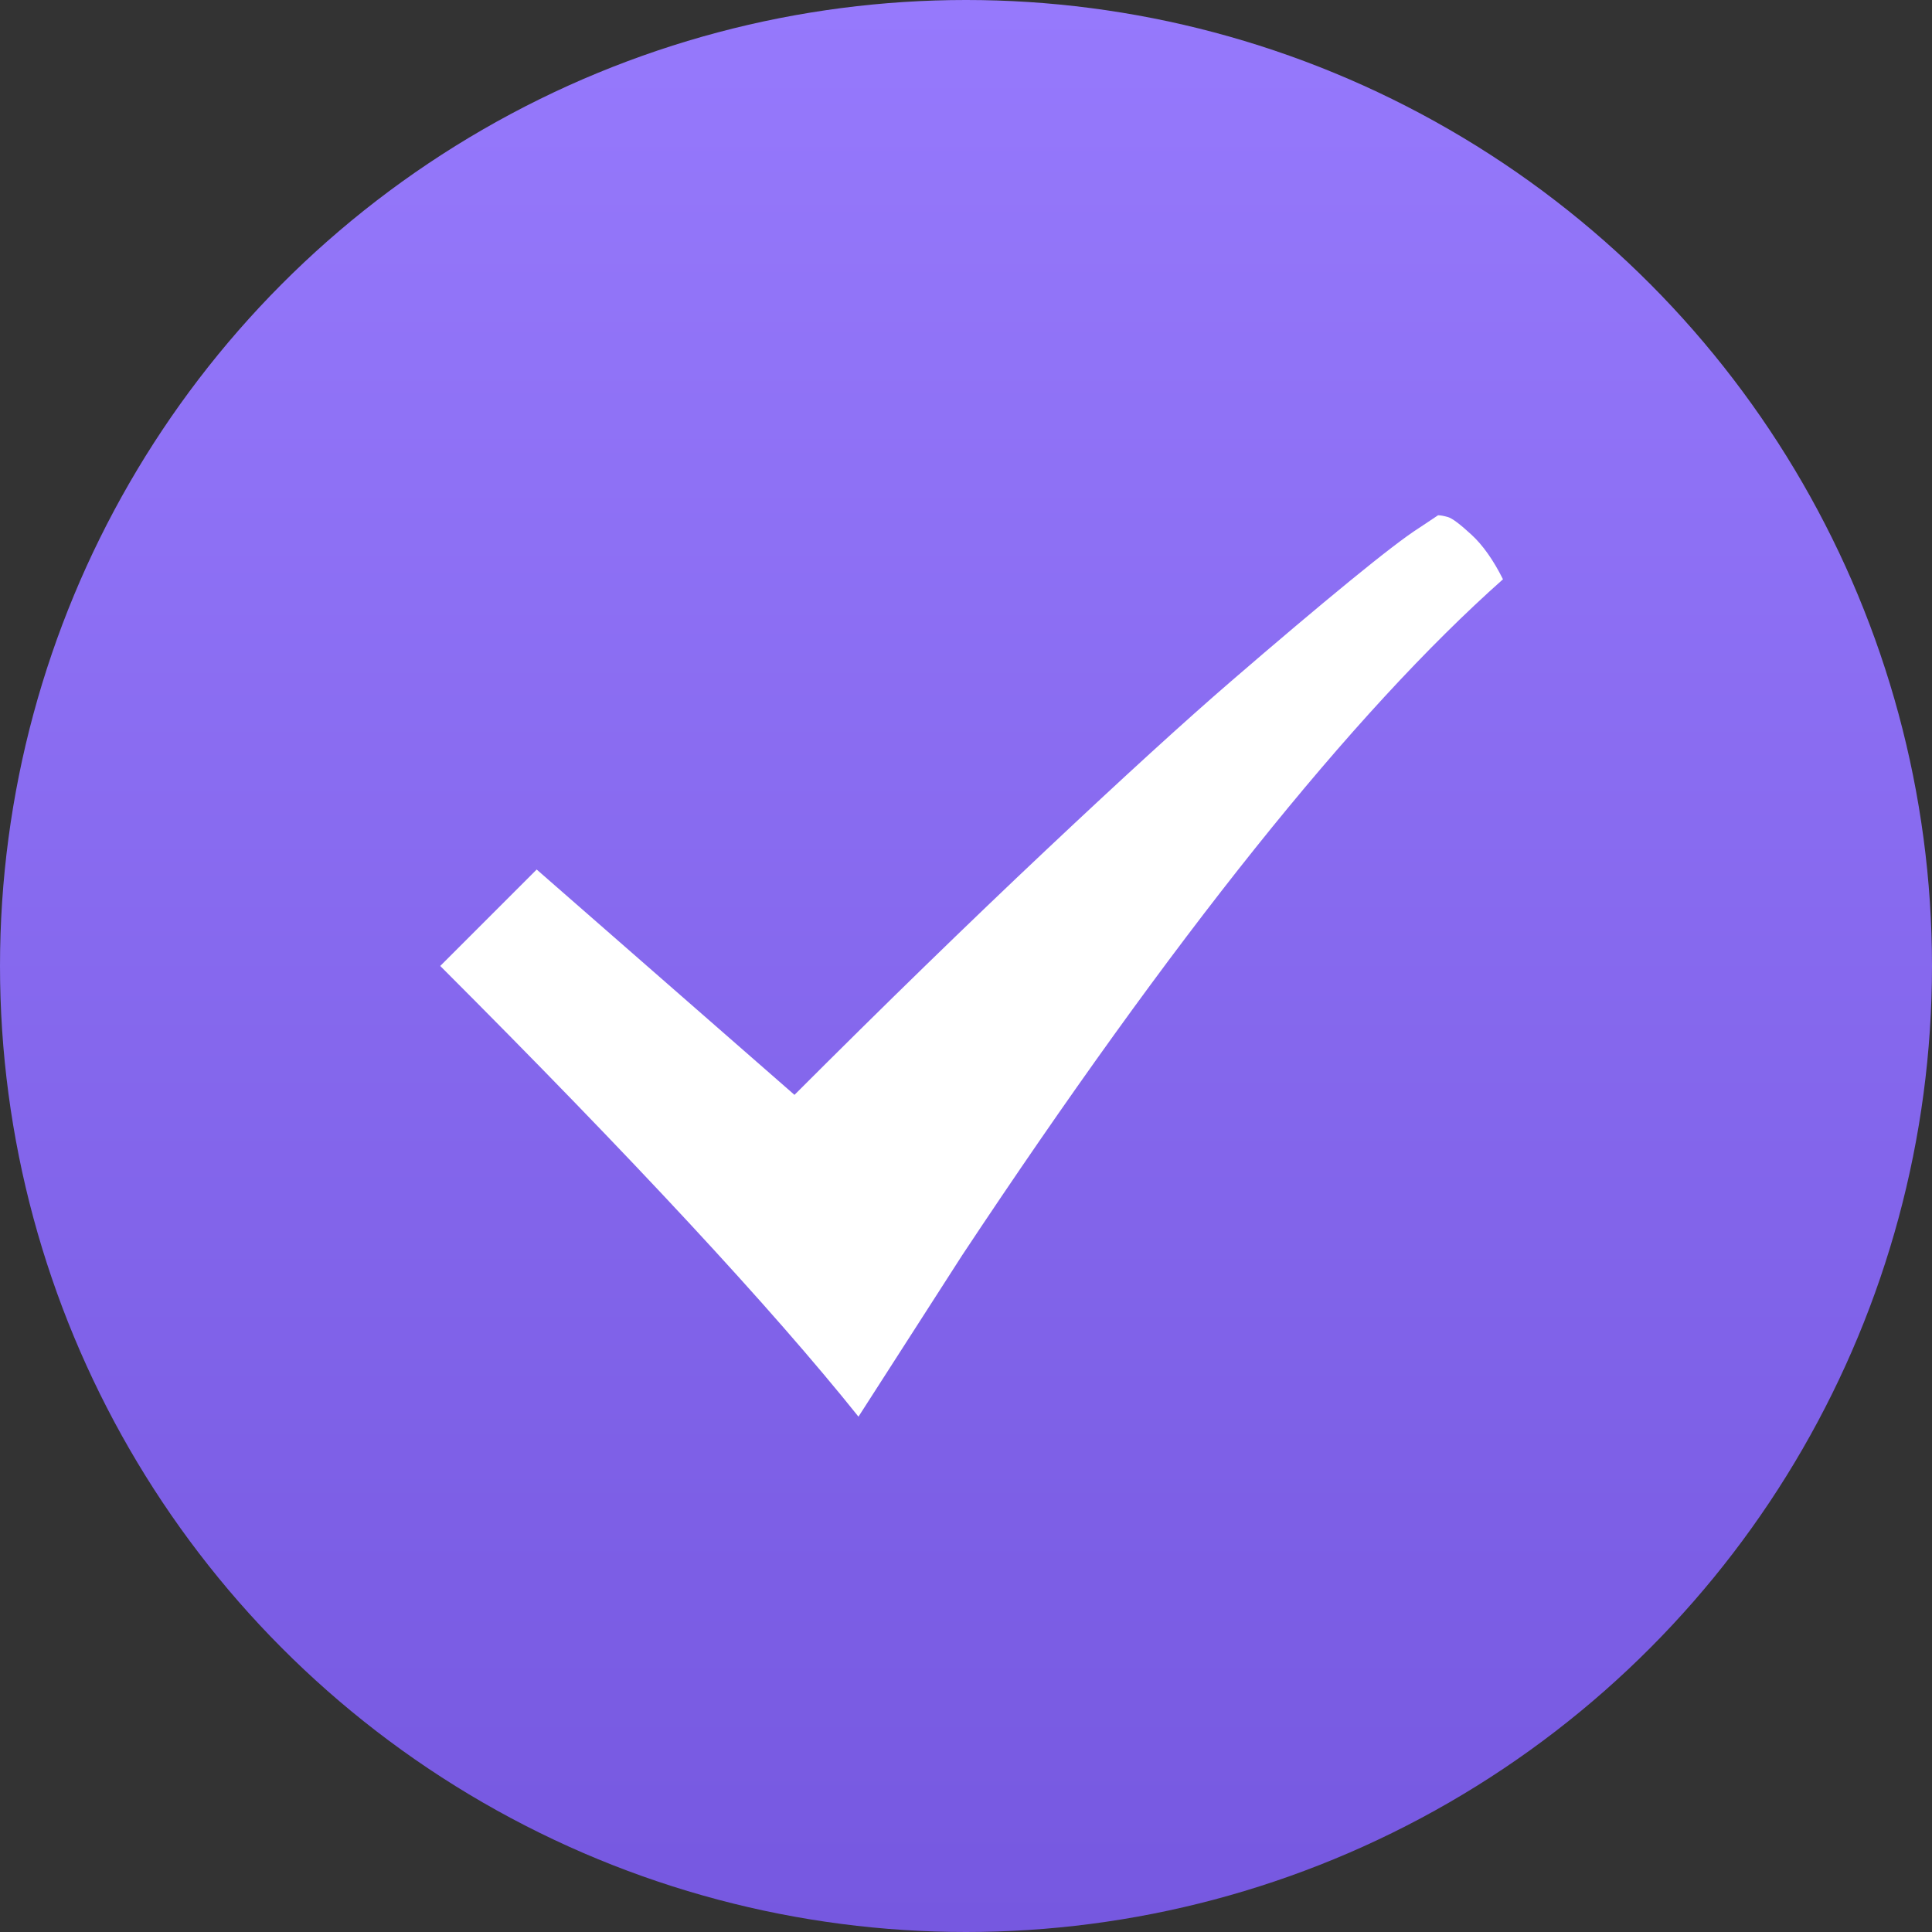 <svg width="96" height="96" viewBox="0 0 96 96" fill="none" xmlns="http://www.w3.org/2000/svg">
<rect x="0" y="0" width="96" height="96" fill="#333333" stroke="none"/>
<circle cx="48" cy="48" r="48" fill="url(#paint0_linear_432_849)"/>
<path d="M74.682 28.784C67.217 35.413 58.259 46.61 47.808 62.376L42.657 70.393C38.357 65.019 31.43 57.553 21.875 47.998L26.667 43.206L39.477 54.403C43.956 49.924 48.121 45.871 51.973 42.243C55.825 38.615 58.893 35.816 61.178 33.845C63.462 31.874 65.425 30.217 67.067 28.873C68.71 27.529 69.859 26.649 70.516 26.231L71.457 25.604C71.576 25.604 71.74 25.633 71.95 25.693C72.159 25.753 72.547 26.044 73.114 26.567C73.681 27.089 74.204 27.828 74.682 28.784Z" fill="white"/>
<defs>
<linearGradient id="paint0_linear_432_849" x1="48" y1="0" x2="48" y2="96" gradientUnits="userSpaceOnUse">
<stop stop-color="#9679FC"/>
<stop offset="1" stop-color="#7658E0"/>
</linearGradient>
</defs>
</svg>
